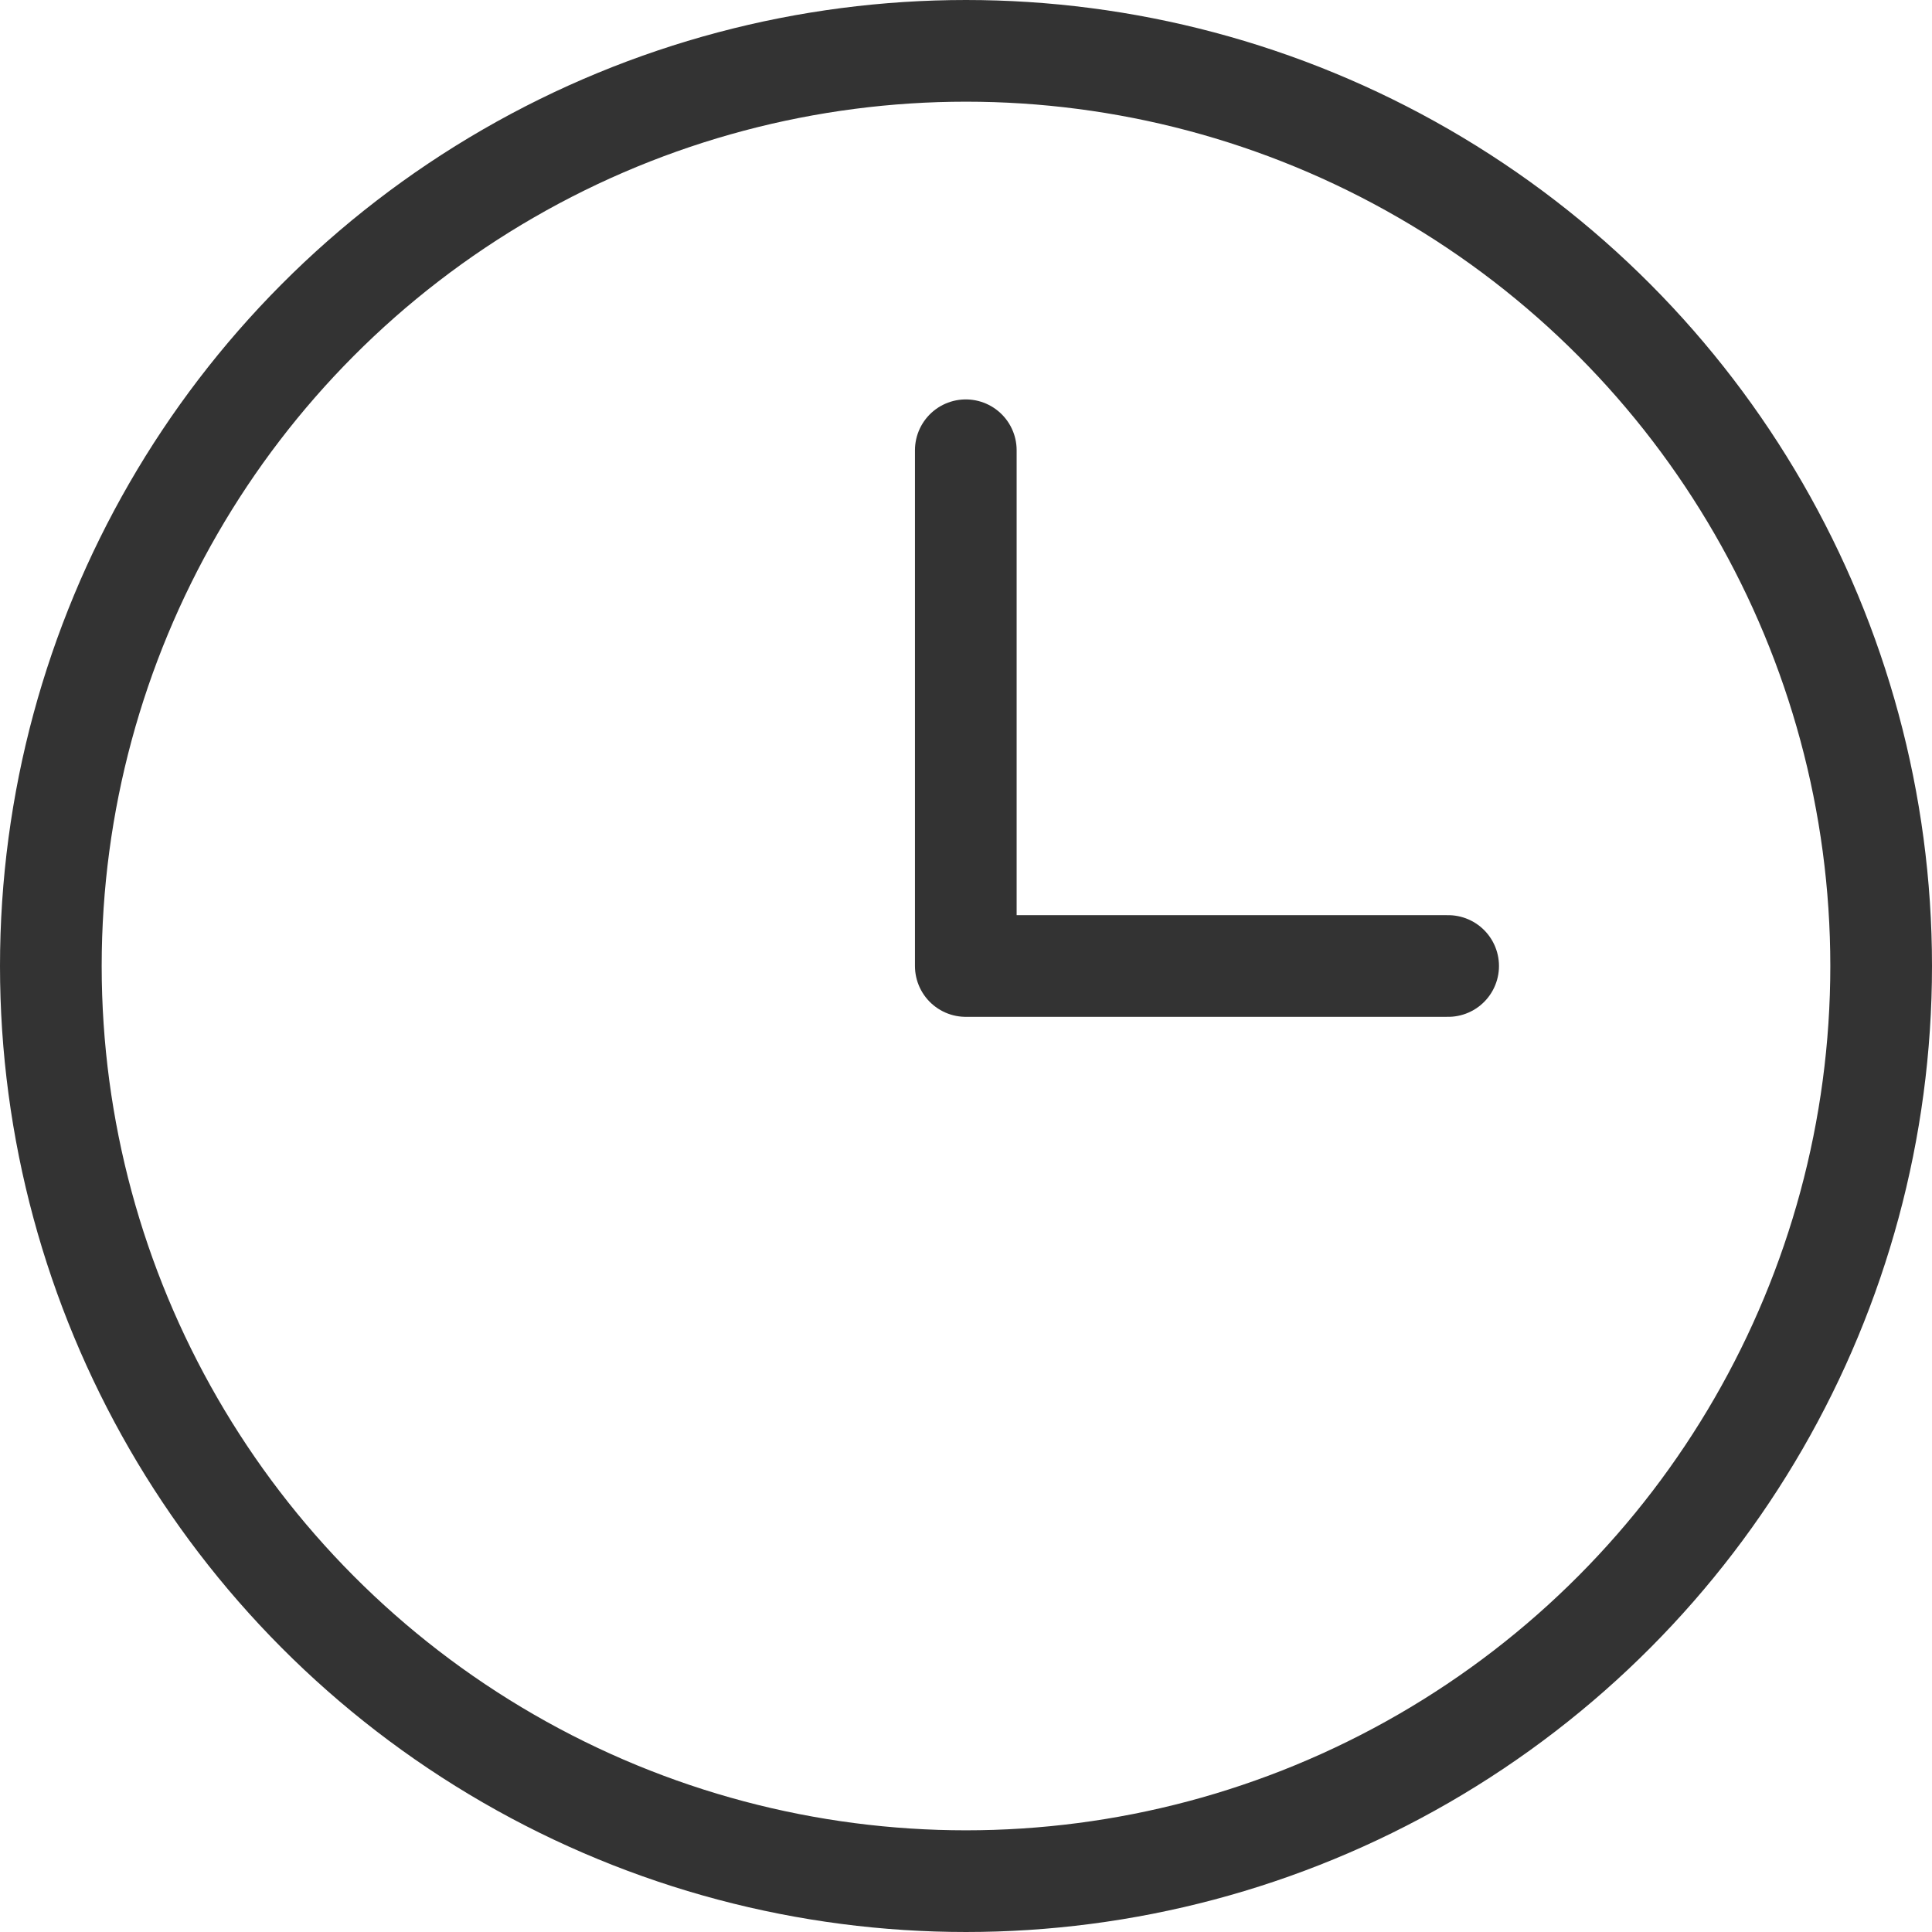 <svg xmlns="http://www.w3.org/2000/svg" width="38" height="38" viewBox="0 0 38 38">
  <g id="counter6" transform="translate(-2481.704 -5554.128)">
    <circle id="Ellipse_35" data-name="Ellipse 35" cx="18" cy="18" r="18" transform="translate(2482.704 5555.128)" fill="none" stroke="rgba(0,0,0,0.8)" stroke-linecap="round" stroke-linejoin="round" stroke-width="2"/>
    <path id="Path_314" data-name="Path 314" d="M2500.7,5562.984v10.144h9.487" fill="none" stroke="rgba(0,0,0,0.8)" stroke-linecap="round" stroke-linejoin="round" stroke-width="2"/>
  </g>
</svg>
